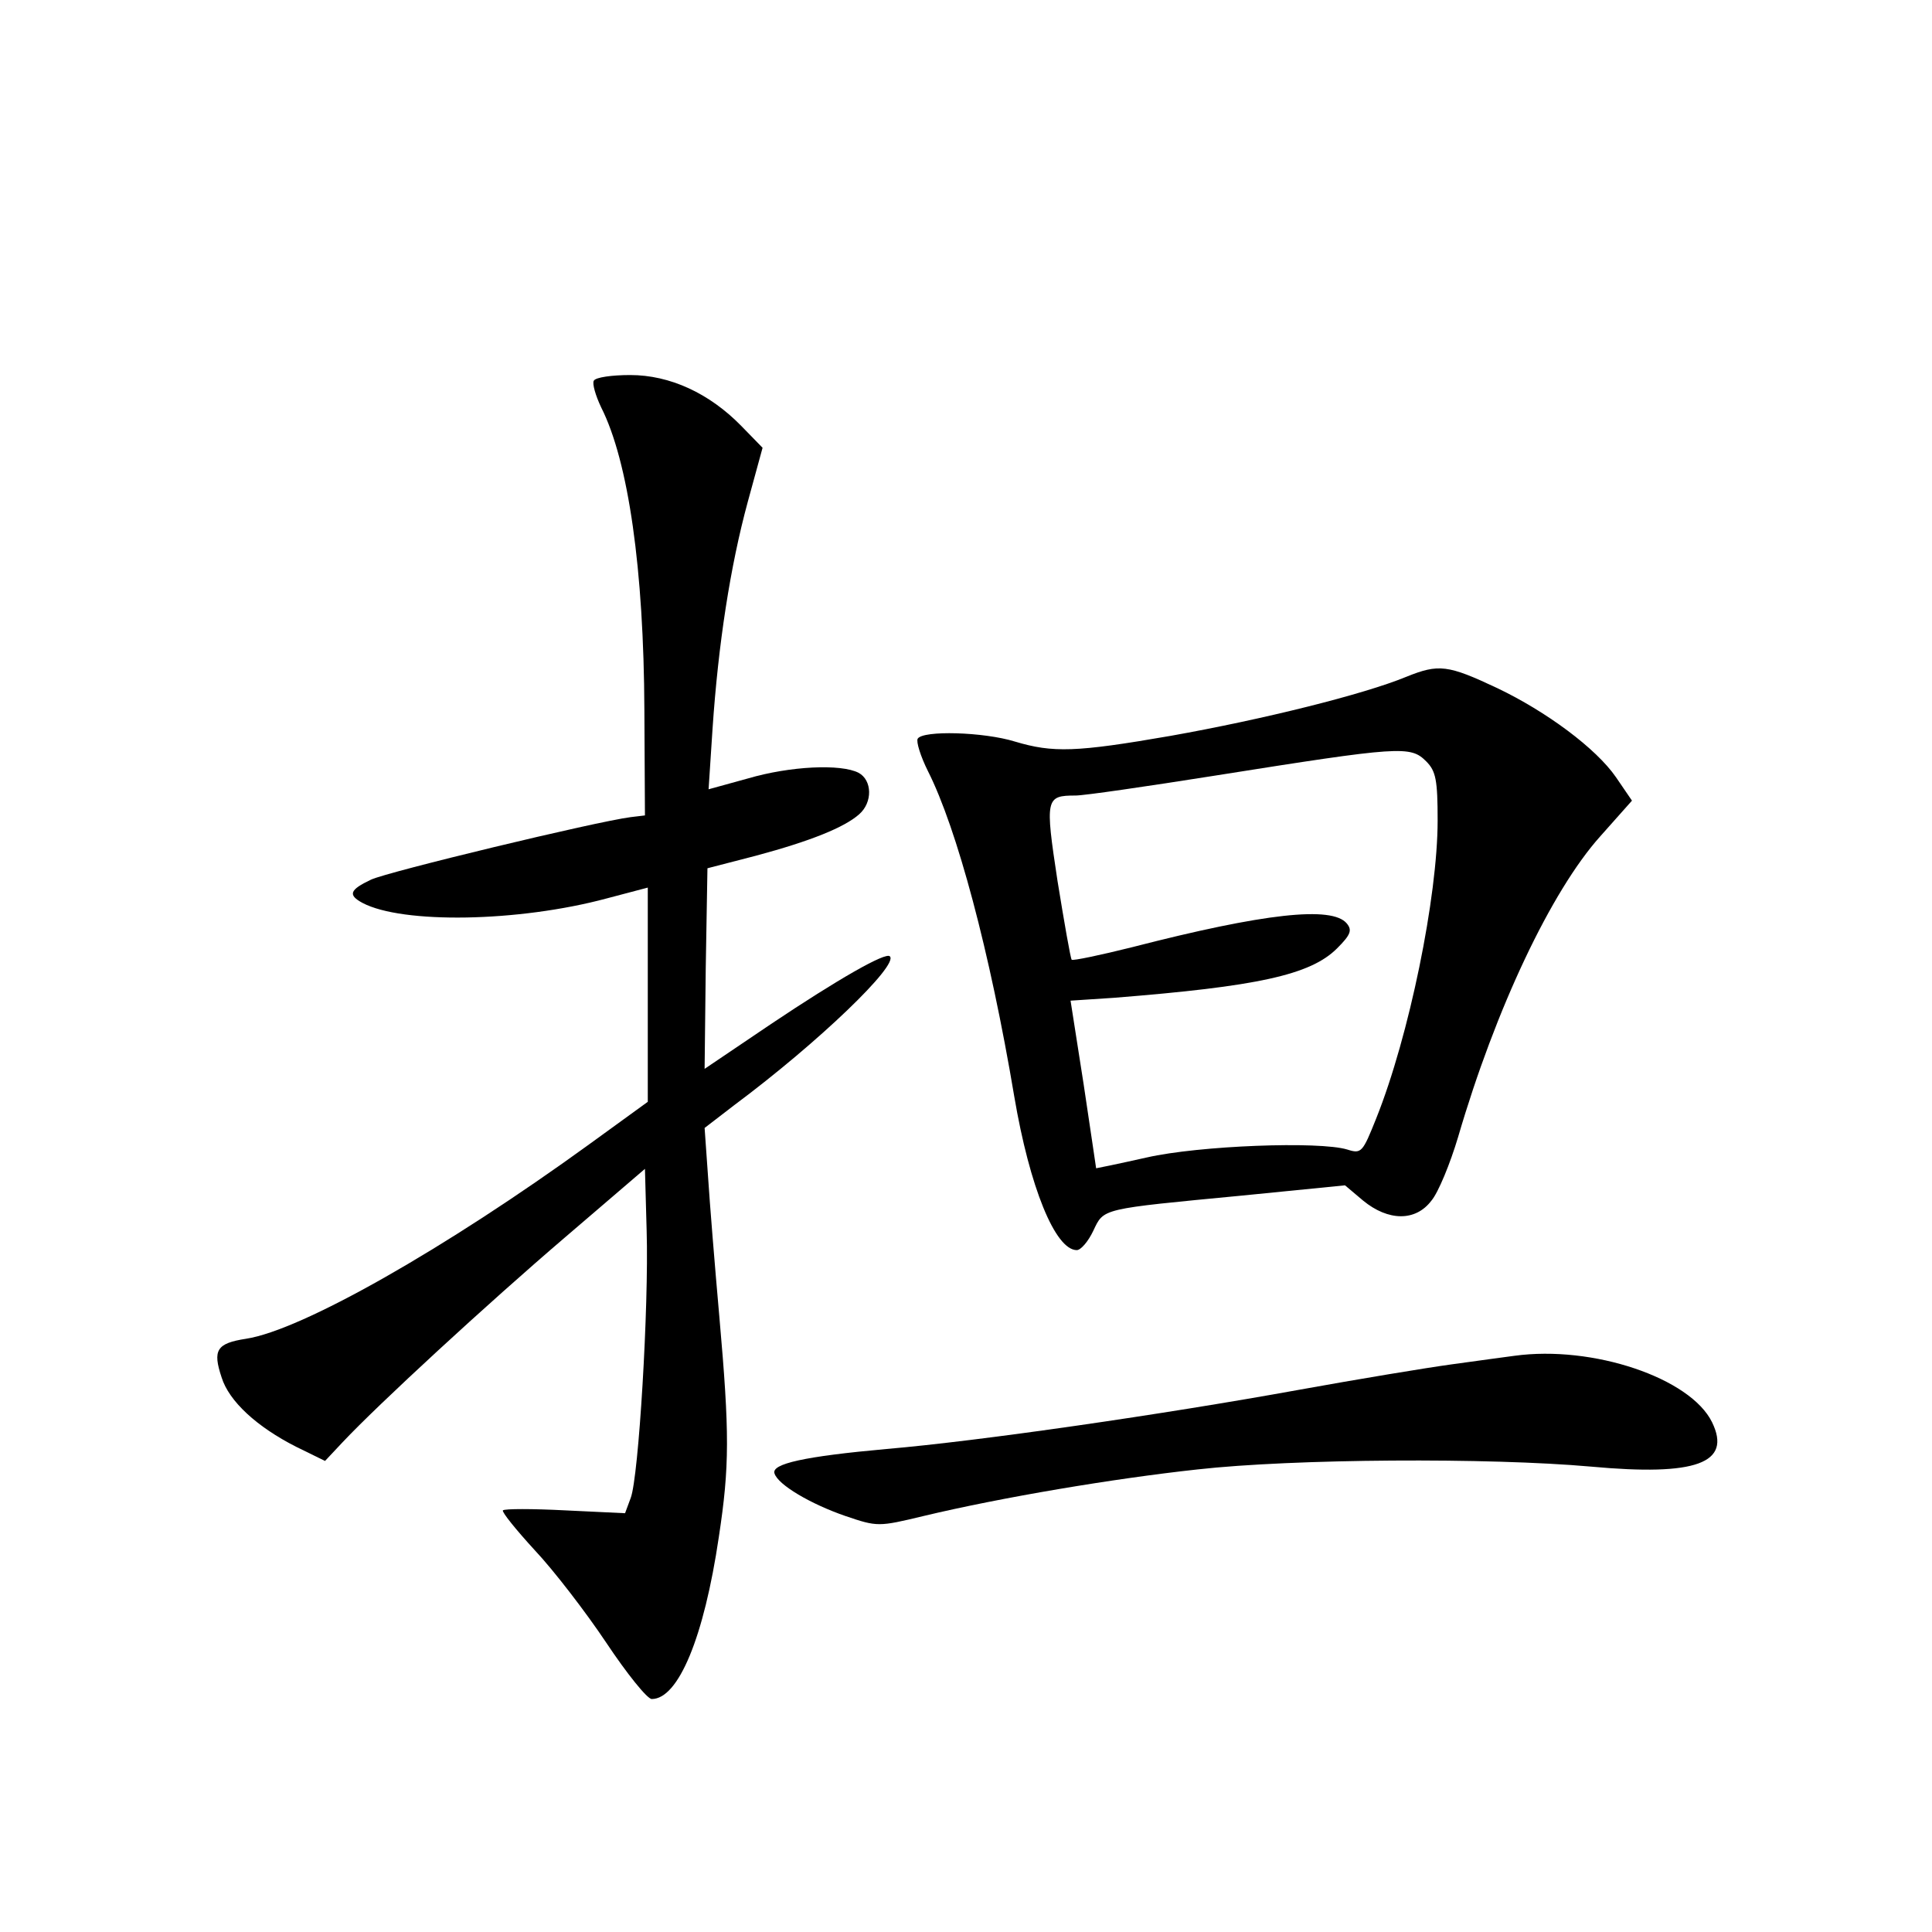<?xml version="1.0" standalone="no"?>
<!DOCTYPE svg PUBLIC "-//W3C//DTD SVG 20010904//EN"
 "http://www.w3.org/TR/2001/REC-SVG-20010904/DTD/svg10.dtd">
<svg version="1.0" xmlns="http://www.w3.org/2000/svg"
 width="340pt" height="340pt" viewBox="0 0 340 340"
 preserveAspectRatio="xMidYMid meet">
<g transform="translate(0,340) scale(0.1,-0.1)"
fill="#000000" stroke="none">
<path d="M1045 2730 c-3 -5 3 -26 13 -47 48 -95 75 -285 76 -533 l1 -185 -25
-3 c-62 -8 -427 -96 -457 -110 -38 -18 -41 -27 -15 -41 70 -37 274 -34 430 8
l72 19 0 -189 0 -188 -102 -74 c-255 -185 -507 -328 -605 -343 -52 -8 -59 -20
-43 -68 13 -42 62 -87 131 -122 l51 -25 31 33 c62 66 254 243 392 361 l140
120 3 -109 c4 -133 -14 -433 -28 -470 l-10 -27 -105 5 c-58 3 -107 3 -110 0
-2 -3 23 -34 56 -70 33 -35 90 -109 126 -163 36 -54 72 -99 80 -99 47 0 92
109 118 285 19 125 19 183 1 387 -8 90 -17 201 -20 248 l-6 85 52 40 c149 111
290 247 274 262 -7 8 -91 -40 -209 -119 l-117 -79 2 177 3 176 85 22 c97 26
156 50 182 73 24 21 23 60 -1 73 -31 16 -120 12 -195 -10 l-69 -19 7 107 c10
148 31 285 62 399 l26 95 -38 39 c-56 57 -125 89 -195 89 -32 0 -61 -4 -64
-10z"/>
<path d="M2475 2209 c-75 -31 -252 -75 -415 -104 -167 -29 -207 -30 -274 -10
-55 17 -162 20 -171 5 -3 -5 5 -31 18 -57 51 -101 109 -317 152 -573 27 -159
72 -270 110 -270 7 0 20 15 29 34 19 40 12 38 262 62 l181 18 32 -27 c44 -36
92 -37 120 0 12 14 33 65 47 112 66 226 164 433 250 529 l56 63 -28 41 c-35
51 -123 116 -209 157 -87 41 -103 43 -160 20z m35 -149 c17 -17 20 -33 20
-104 0 -134 -50 -379 -108 -524 -24 -60 -26 -63 -51 -55 -49 15 -261 7 -353
-14 -49 -11 -88 -19 -89 -19 0 1 -10 67 -22 148 l-23 147 76 5 c252 20 346 40
393 87 24 24 27 32 17 44 -26 31 -145 18 -378 -42 -56 -14 -104 -24 -106 -22
-2 2 -13 65 -25 139 -22 145 -21 150 32 150 15 0 125 16 245 35 328 52 344 53
372 25z"/>
<path d="M2665 1014 c-16 -2 -66 -9 -110 -15 -44 -6 -165 -26 -270 -45 -237
-43 -561 -90 -725 -104 -144 -13 -203 -26 -197 -43 6 -20 64 -54 125 -75 56
-19 58 -19 137 0 138 33 335 66 482 82 169 19 514 21 693 5 185 -17 248 6 213
78 -38 78 -210 136 -348 117z"/>
</g>
</svg>
